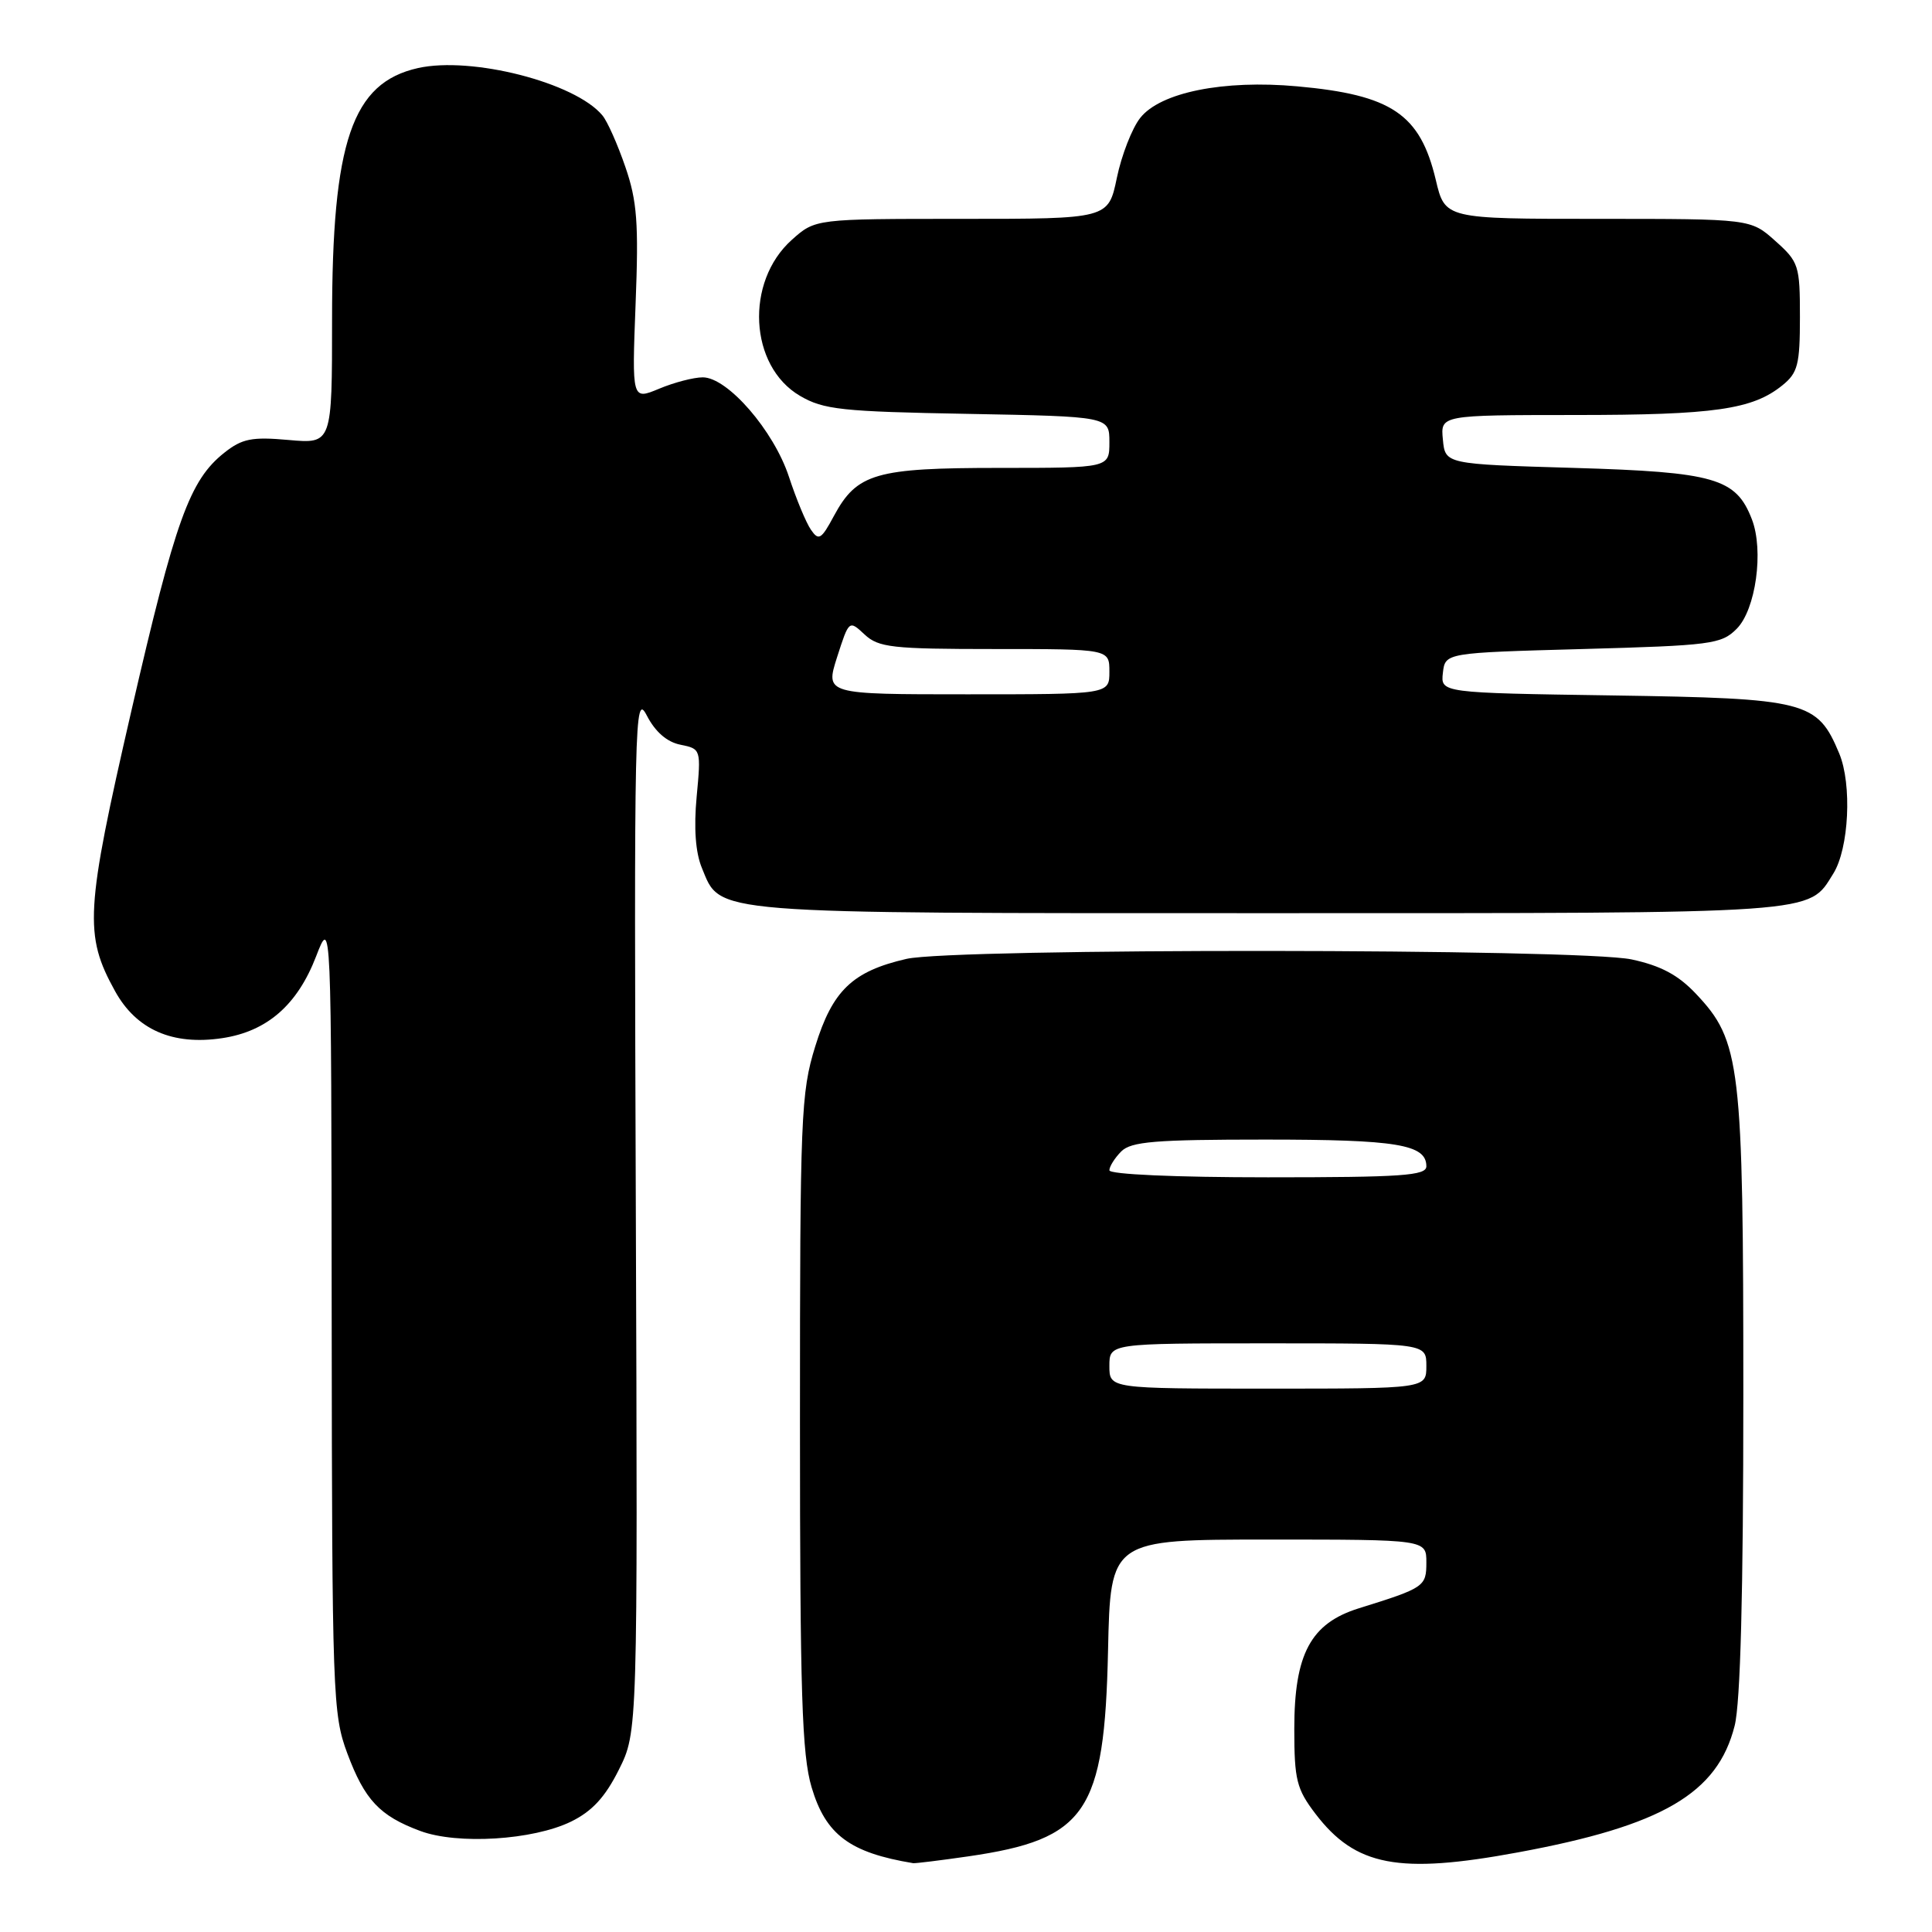 <?xml version="1.0" encoding="UTF-8" standalone="no"?>
<!DOCTYPE svg PUBLIC "-//W3C//DTD SVG 1.1//EN" "http://www.w3.org/Graphics/SVG/1.1/DTD/svg11.dtd" >
<svg xmlns="http://www.w3.org/2000/svg" xmlns:xlink="http://www.w3.org/1999/xlink" version="1.1" viewBox="0 0 256 256">
 <g >
 <path fill="currentColor"
d=" M 128.29 245.98 C 143.95 243.71 146.35 240.17 146.82 218.75 C 147.14 204.00 147.14 204.00 168.07 204.00 C 189.00 204.00 189.00 204.00 189.00 207.02 C 189.00 210.23 188.75 210.40 180.05 213.11 C 173.67 215.10 171.50 219.16 171.50 229.07 C 171.50 235.83 171.80 237.05 174.30 240.33 C 179.61 247.29 185.31 248.38 201.14 245.45 C 220.27 241.92 227.59 237.64 229.85 228.67 C 230.62 225.63 231.00 211.05 231.00 184.74 C 231.00 140.95 230.64 137.94 224.72 131.68 C 222.37 129.19 220.07 127.96 216.20 127.13 C 209.37 125.67 126.39 125.61 120.10 127.06 C 112.95 128.71 110.31 131.24 108.02 138.66 C 106.12 144.81 106.00 147.86 106.00 188.42 C 106.00 224.42 106.26 232.50 107.54 236.82 C 109.41 243.11 112.59 245.49 121.00 246.88 C 121.28 246.92 124.56 246.52 128.29 245.98 Z  M 75.67 241.37 C 78.45 240.01 80.19 238.13 82.00 234.50 C 84.50 229.50 84.50 229.50 84.25 160.50 C 84.01 94.82 84.08 91.66 85.71 94.82 C 86.83 96.98 88.38 98.33 90.17 98.68 C 92.88 99.23 92.90 99.28 92.31 105.57 C 91.92 109.72 92.16 112.97 93.00 115.00 C 95.56 121.19 93.23 121.00 168.05 121.00 C 241.74 121.00 239.55 121.15 242.92 115.76 C 245.00 112.43 245.42 103.93 243.70 99.82 C 240.81 92.90 239.41 92.54 213.74 92.15 C 190.89 91.81 190.89 91.81 191.19 89.15 C 191.50 86.50 191.50 86.50 209.72 86.00 C 226.73 85.53 228.09 85.36 230.11 83.33 C 232.65 80.80 233.74 72.95 232.13 68.80 C 230.03 63.36 227.21 62.55 208.55 62.00 C 191.50 61.50 191.50 61.50 191.19 58.25 C 190.87 55.00 190.87 55.00 208.69 54.99 C 227.15 54.99 232.22 54.26 236.17 51.06 C 238.22 49.41 238.50 48.31 238.50 42.01 C 238.50 35.17 238.35 34.70 235.23 31.92 C 231.97 29.00 231.97 29.00 211.72 29.00 C 191.47 29.00 191.47 29.00 190.25 23.84 C 188.18 15.12 184.41 12.57 171.89 11.44 C 162.12 10.55 153.74 12.24 151.08 15.63 C 150.00 17.00 148.61 20.57 147.99 23.56 C 146.86 29.00 146.86 29.00 127.44 29.00 C 108.03 29.00 108.03 29.00 104.92 31.78 C 98.69 37.35 99.27 48.51 106.00 52.45 C 109.12 54.28 111.52 54.54 128.25 54.84 C 147.00 55.19 147.00 55.19 147.00 58.59 C 147.00 62.00 147.00 62.00 132.45 62.00 C 116.01 62.00 113.55 62.71 110.50 68.36 C 108.82 71.49 108.48 71.69 107.45 70.19 C 106.81 69.26 105.50 66.11 104.54 63.18 C 102.53 57.06 96.41 50.00 93.12 50.00 C 91.92 50.00 89.31 50.68 87.33 51.51 C 83.73 53.01 83.73 53.01 84.22 40.26 C 84.64 29.56 84.42 26.63 82.86 22.11 C 81.84 19.14 80.48 16.07 79.82 15.29 C 76.22 10.94 62.49 7.43 55.38 9.02 C 46.65 10.98 44.00 18.74 44.00 42.31 C 44.00 58.81 44.00 58.81 38.25 58.30 C 33.37 57.86 32.08 58.12 29.72 59.99 C 25.12 63.64 23.24 68.86 17.40 94.22 C 11.31 120.69 11.12 123.88 15.25 131.34 C 18.07 136.44 22.87 138.55 29.45 137.56 C 35.39 136.67 39.41 133.16 41.89 126.71 C 43.90 121.50 43.90 121.50 43.95 174.21 C 44.00 224.59 44.09 227.16 46.02 232.33 C 48.33 238.51 50.30 240.61 55.68 242.61 C 60.62 244.45 70.63 243.83 75.67 241.37 Z  M 147.00 181.00 C 147.00 178.00 147.00 178.00 168.00 178.00 C 189.00 178.00 189.00 178.00 189.00 181.00 C 189.00 184.00 189.00 184.00 168.00 184.00 C 147.00 184.00 147.00 184.00 147.00 181.00 Z  M 147.00 155.07 C 147.00 154.56 147.71 153.44 148.57 152.57 C 149.88 151.26 153.07 151.00 167.64 151.00 C 185.11 151.00 189.00 151.64 189.00 154.54 C 189.00 155.78 185.78 156.00 168.00 156.00 C 155.74 156.00 147.00 155.61 147.00 155.07 Z  M 110.92 87.07 C 112.50 82.16 112.50 82.15 114.56 84.07 C 116.41 85.80 118.21 86.00 131.81 86.00 C 147.00 86.00 147.00 86.00 147.00 89.00 C 147.00 92.00 147.00 92.00 128.17 92.00 C 109.35 92.00 109.35 92.00 110.92 87.07 Z "/>
</g>
</svg>